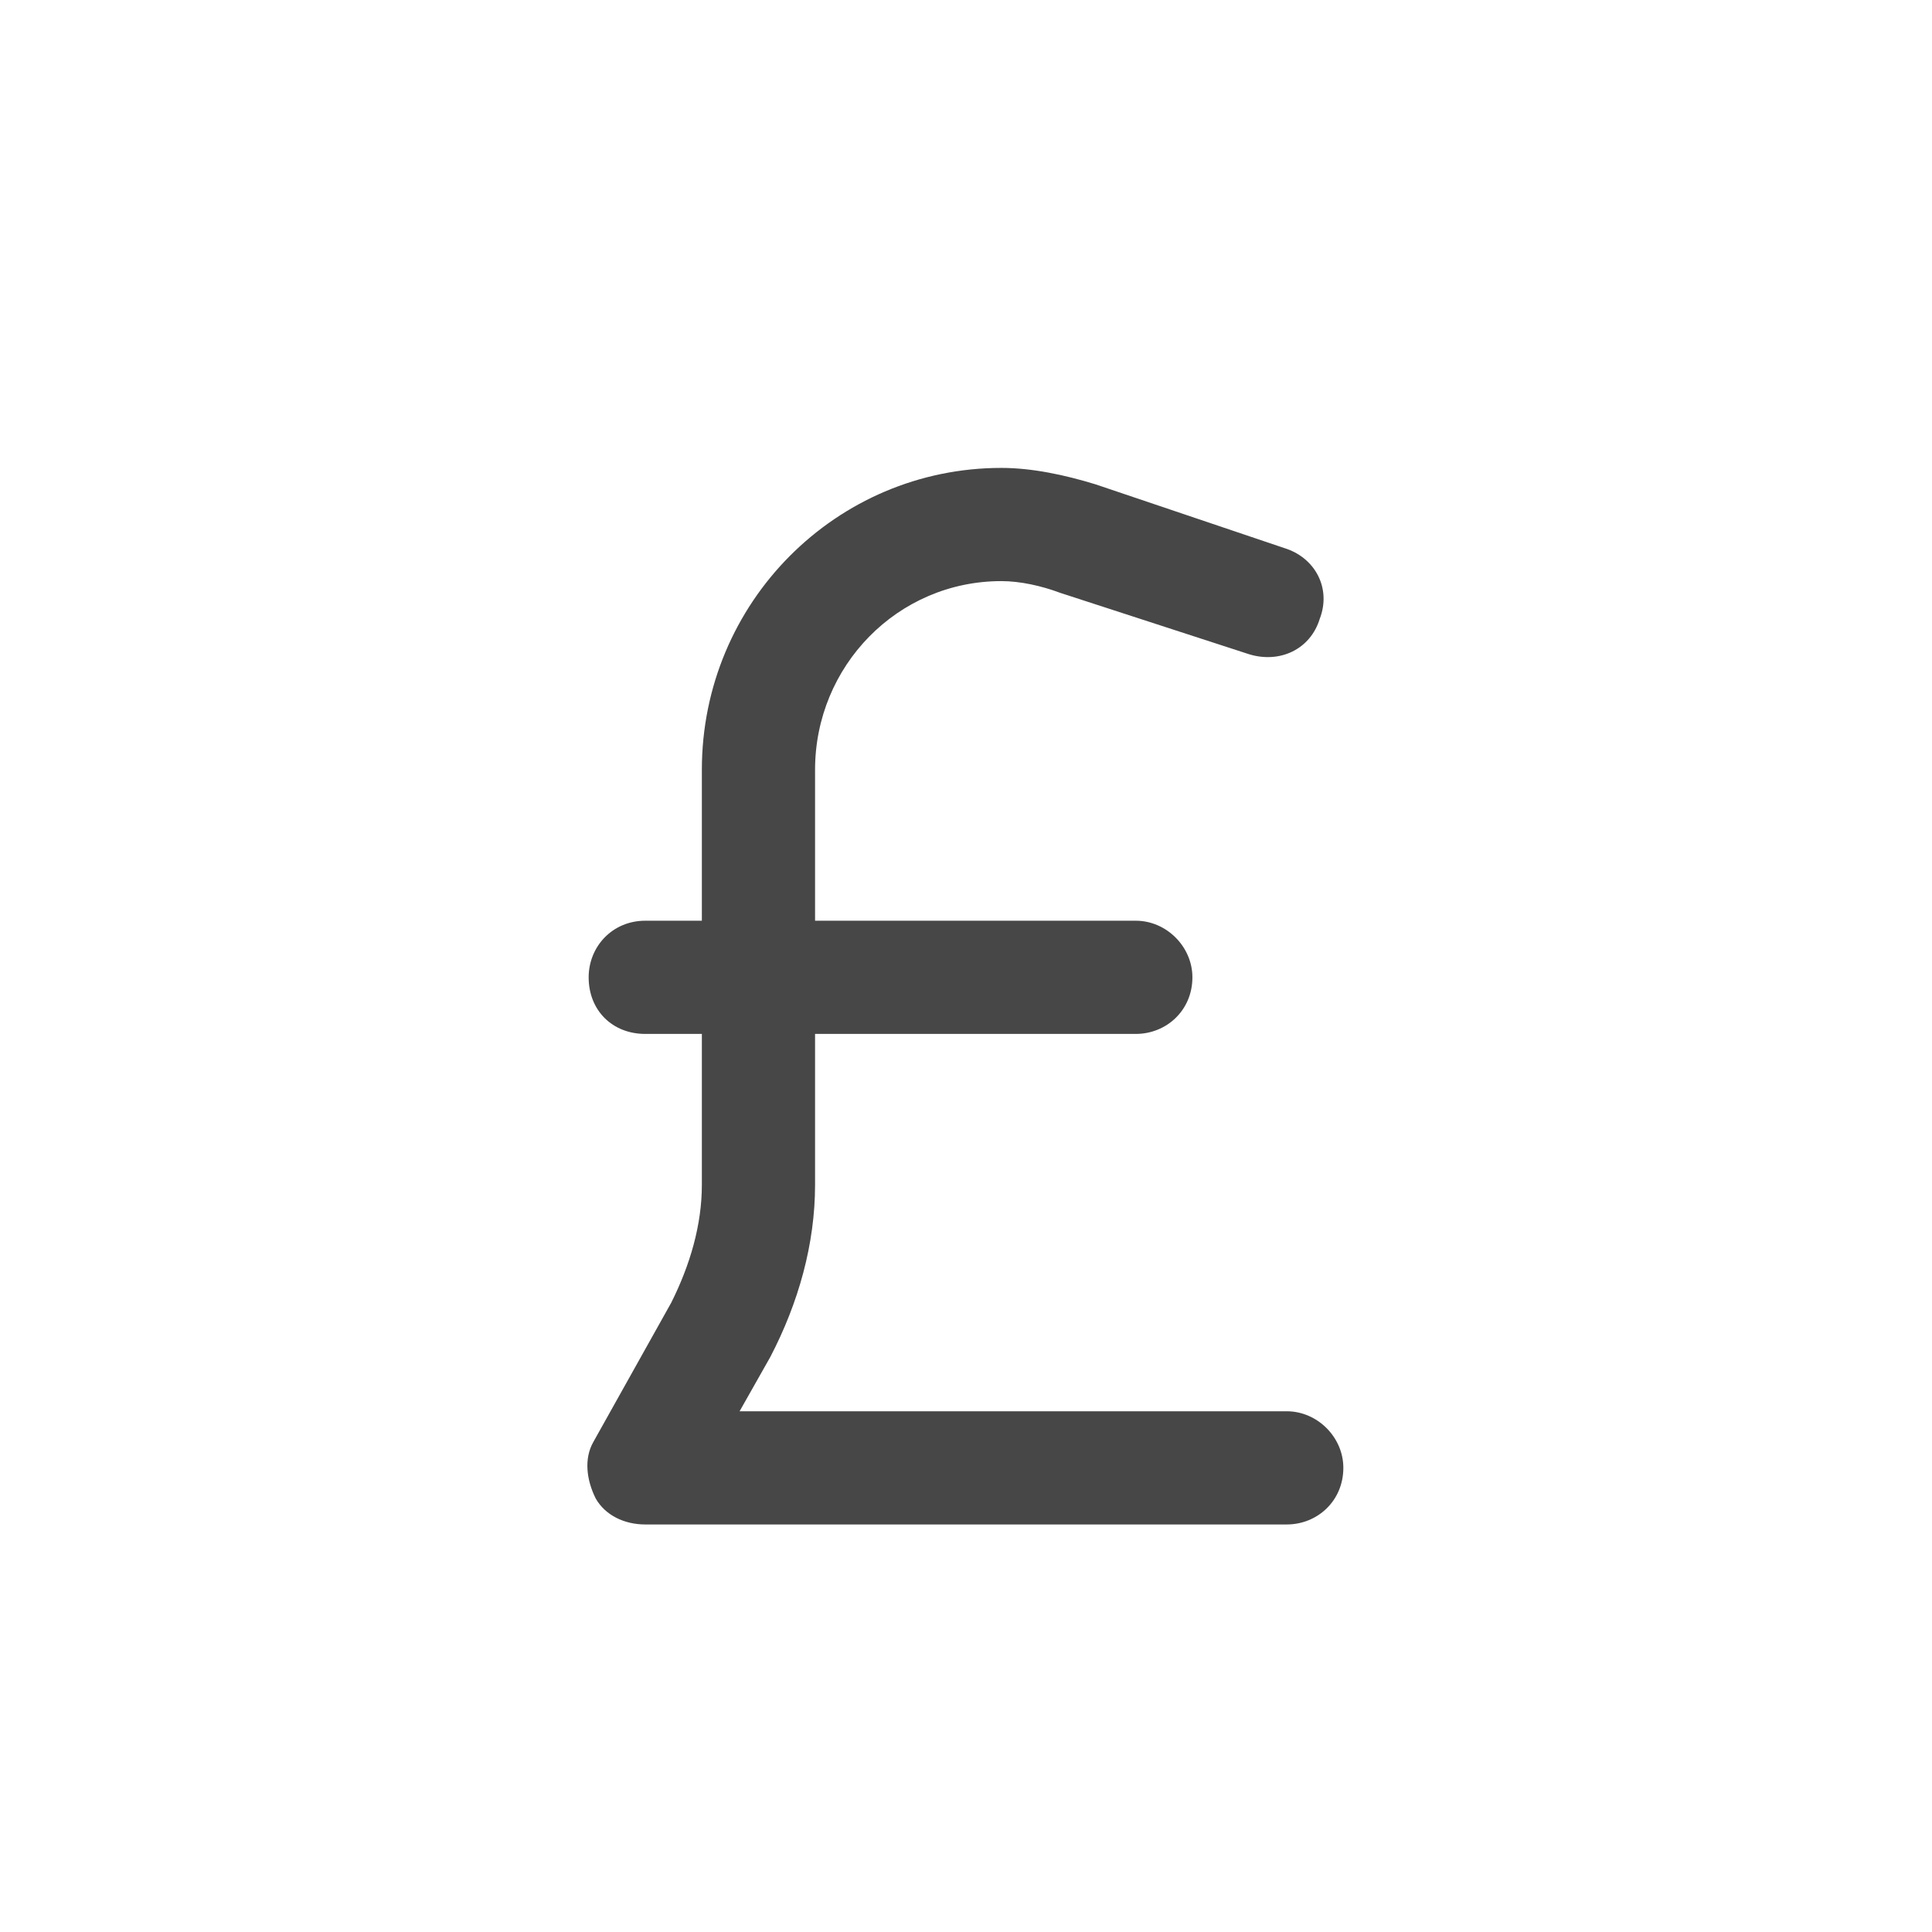 <svg width="32" height="32" viewBox="0 0 32 32" fill="none" xmlns="http://www.w3.org/2000/svg">
<g id="standalone / md / sterling-sign-md / bold">
<path id="icon" d="M13.5 12.75V15.25H18.812C19.32 15.25 19.75 15.68 19.75 16.188C19.75 16.734 19.32 17.125 18.812 17.125H13.5V19.625C13.5 20.602 13.227 21.578 12.758 22.477L12.25 23.375H21.312C21.82 23.375 22.25 23.805 22.25 24.312C22.25 24.859 21.82 25.25 21.312 25.25H10.688C10.336 25.25 10.023 25.094 9.867 24.82C9.711 24.508 9.672 24.156 9.828 23.883L11.117 21.578C11.43 20.953 11.625 20.289 11.625 19.625V17.125H10.688C10.141 17.125 9.75 16.734 9.75 16.188C9.75 15.68 10.141 15.25 10.688 15.25H11.625V12.75C11.625 9.977 13.852 7.75 16.586 7.75C17.094 7.75 17.641 7.867 18.148 8.023L21.273 9.078C21.781 9.234 22.055 9.742 21.859 10.25C21.703 10.758 21.195 10.992 20.688 10.836L17.562 9.82C17.25 9.703 16.898 9.625 16.586 9.625C14.867 9.625 13.5 11.031 13.5 12.75Z" fill="black" fill-opacity="0.72"/>
</g>
</svg>
